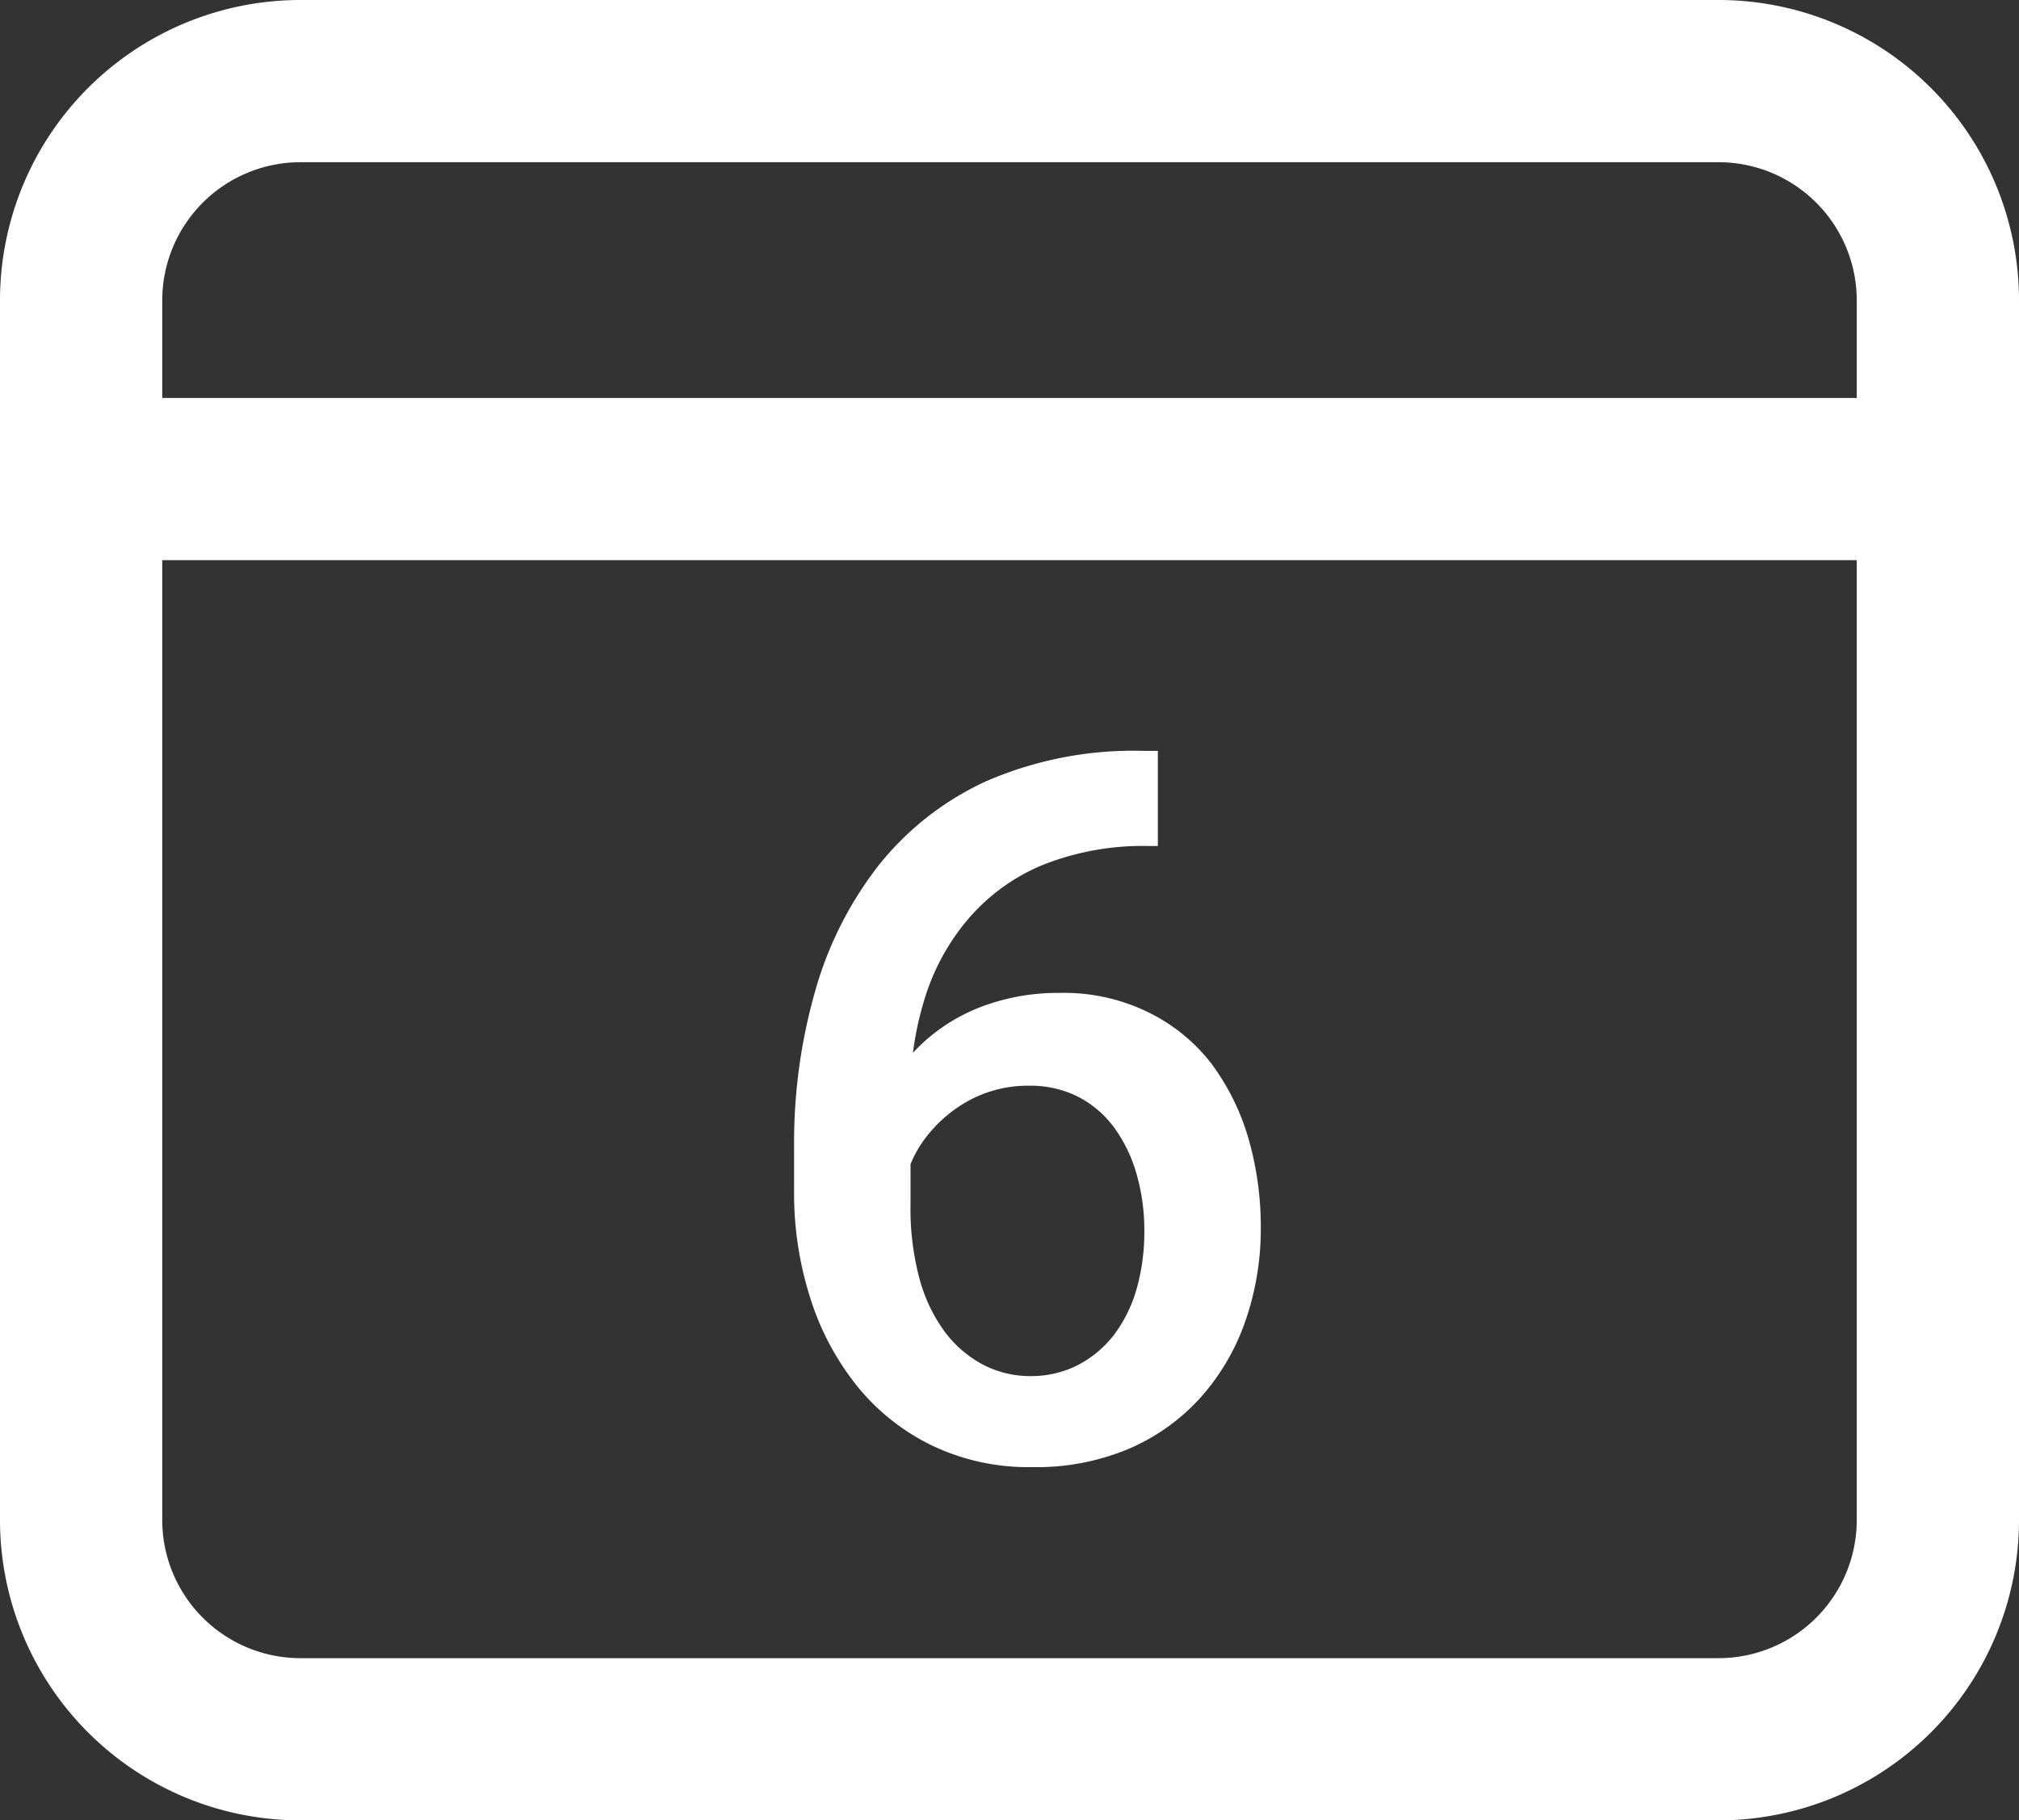 <svg xmlns="http://www.w3.org/2000/svg" viewBox="0 0 112 101">
  <rect x="0" y="0" width="112" height="101" fill="#333333" stroke="none"/>
  <defs>
    <style>
      .cls-1 {
        fill: #fff;
      }
    </style>
  </defs>
  <g id="Слой_2" data-name="Слой 2">
    <g id="Слой_1-2" data-name="Слой 1">
      <g>
        <path class="cls-1" d="M63.43,41.66h.8v5.28h-.46a15,15,0,0,0-6,1.08A10.94,10.94,0,0,0,53.7,51a12.39,12.39,0,0,0-2.4,4.39,17.47,17.47,0,0,0-.79,5.32V66.8A15,15,0,0,0,51,70.92a8.83,8.83,0,0,0,1.43,3,6.37,6.37,0,0,0,2.13,1.81,5.66,5.66,0,0,0,2.6.62,5.72,5.72,0,0,0,2.63-.61,6.08,6.08,0,0,0,2-1.67,7.8,7.8,0,0,0,1.26-2.55,11.64,11.64,0,0,0,.43-3.21,11.33,11.33,0,0,0-.42-3.13,8.15,8.15,0,0,0-1.22-2.57,5.73,5.73,0,0,0-2-1.74,5.81,5.81,0,0,0-2.75-.63,6.82,6.82,0,0,0-3.5.91,7.54,7.54,0,0,0-2.52,2.37,6.19,6.19,0,0,0-1,3.1l-2.46-.81a13.46,13.46,0,0,1,1.11-4.47,10.71,10.71,0,0,1,2.37-3.38,10.07,10.07,0,0,1,3.42-2.13,12,12,0,0,1,4.27-.74,10.6,10.6,0,0,1,4.93,1.08A9.88,9.88,0,0,1,67.19,59a13.08,13.08,0,0,1,2.07,4.18,17.68,17.68,0,0,1,.68,4.9,15.59,15.59,0,0,1-.86,5.23,12.47,12.47,0,0,1-2.5,4.25,11.39,11.39,0,0,1-4,2.84,13.18,13.18,0,0,1-5.32,1,12.37,12.37,0,0,1-5.58-1.21,12.12,12.12,0,0,1-4.16-3.32,14.9,14.9,0,0,1-2.58-4.88,19,19,0,0,1-.89-5.84V63.53a30.6,30.6,0,0,1,1.13-8.4,20.32,20.32,0,0,1,3.47-7,16.28,16.28,0,0,1,6-4.76A20.48,20.48,0,0,1,63.43,41.66Z"/>
        <path class="cls-1" d="M95.34,0H16.66A16.67,16.67,0,0,0,0,16.66V84.34A16.67,16.67,0,0,0,16.66,101H95.34A16.67,16.67,0,0,0,112,84.34V16.66A16.67,16.67,0,0,0,95.34,0ZM16.66,9H95.34A7.67,7.67,0,0,1,103,16.66v5.42H9V16.66A7.67,7.67,0,0,1,16.66,9ZM95.34,92H16.66A7.67,7.67,0,0,1,9,84.34V31.08h94V84.34A7.67,7.67,0,0,1,95.34,92Z"/>
      </g>
    </g>
  </g>
</svg>
